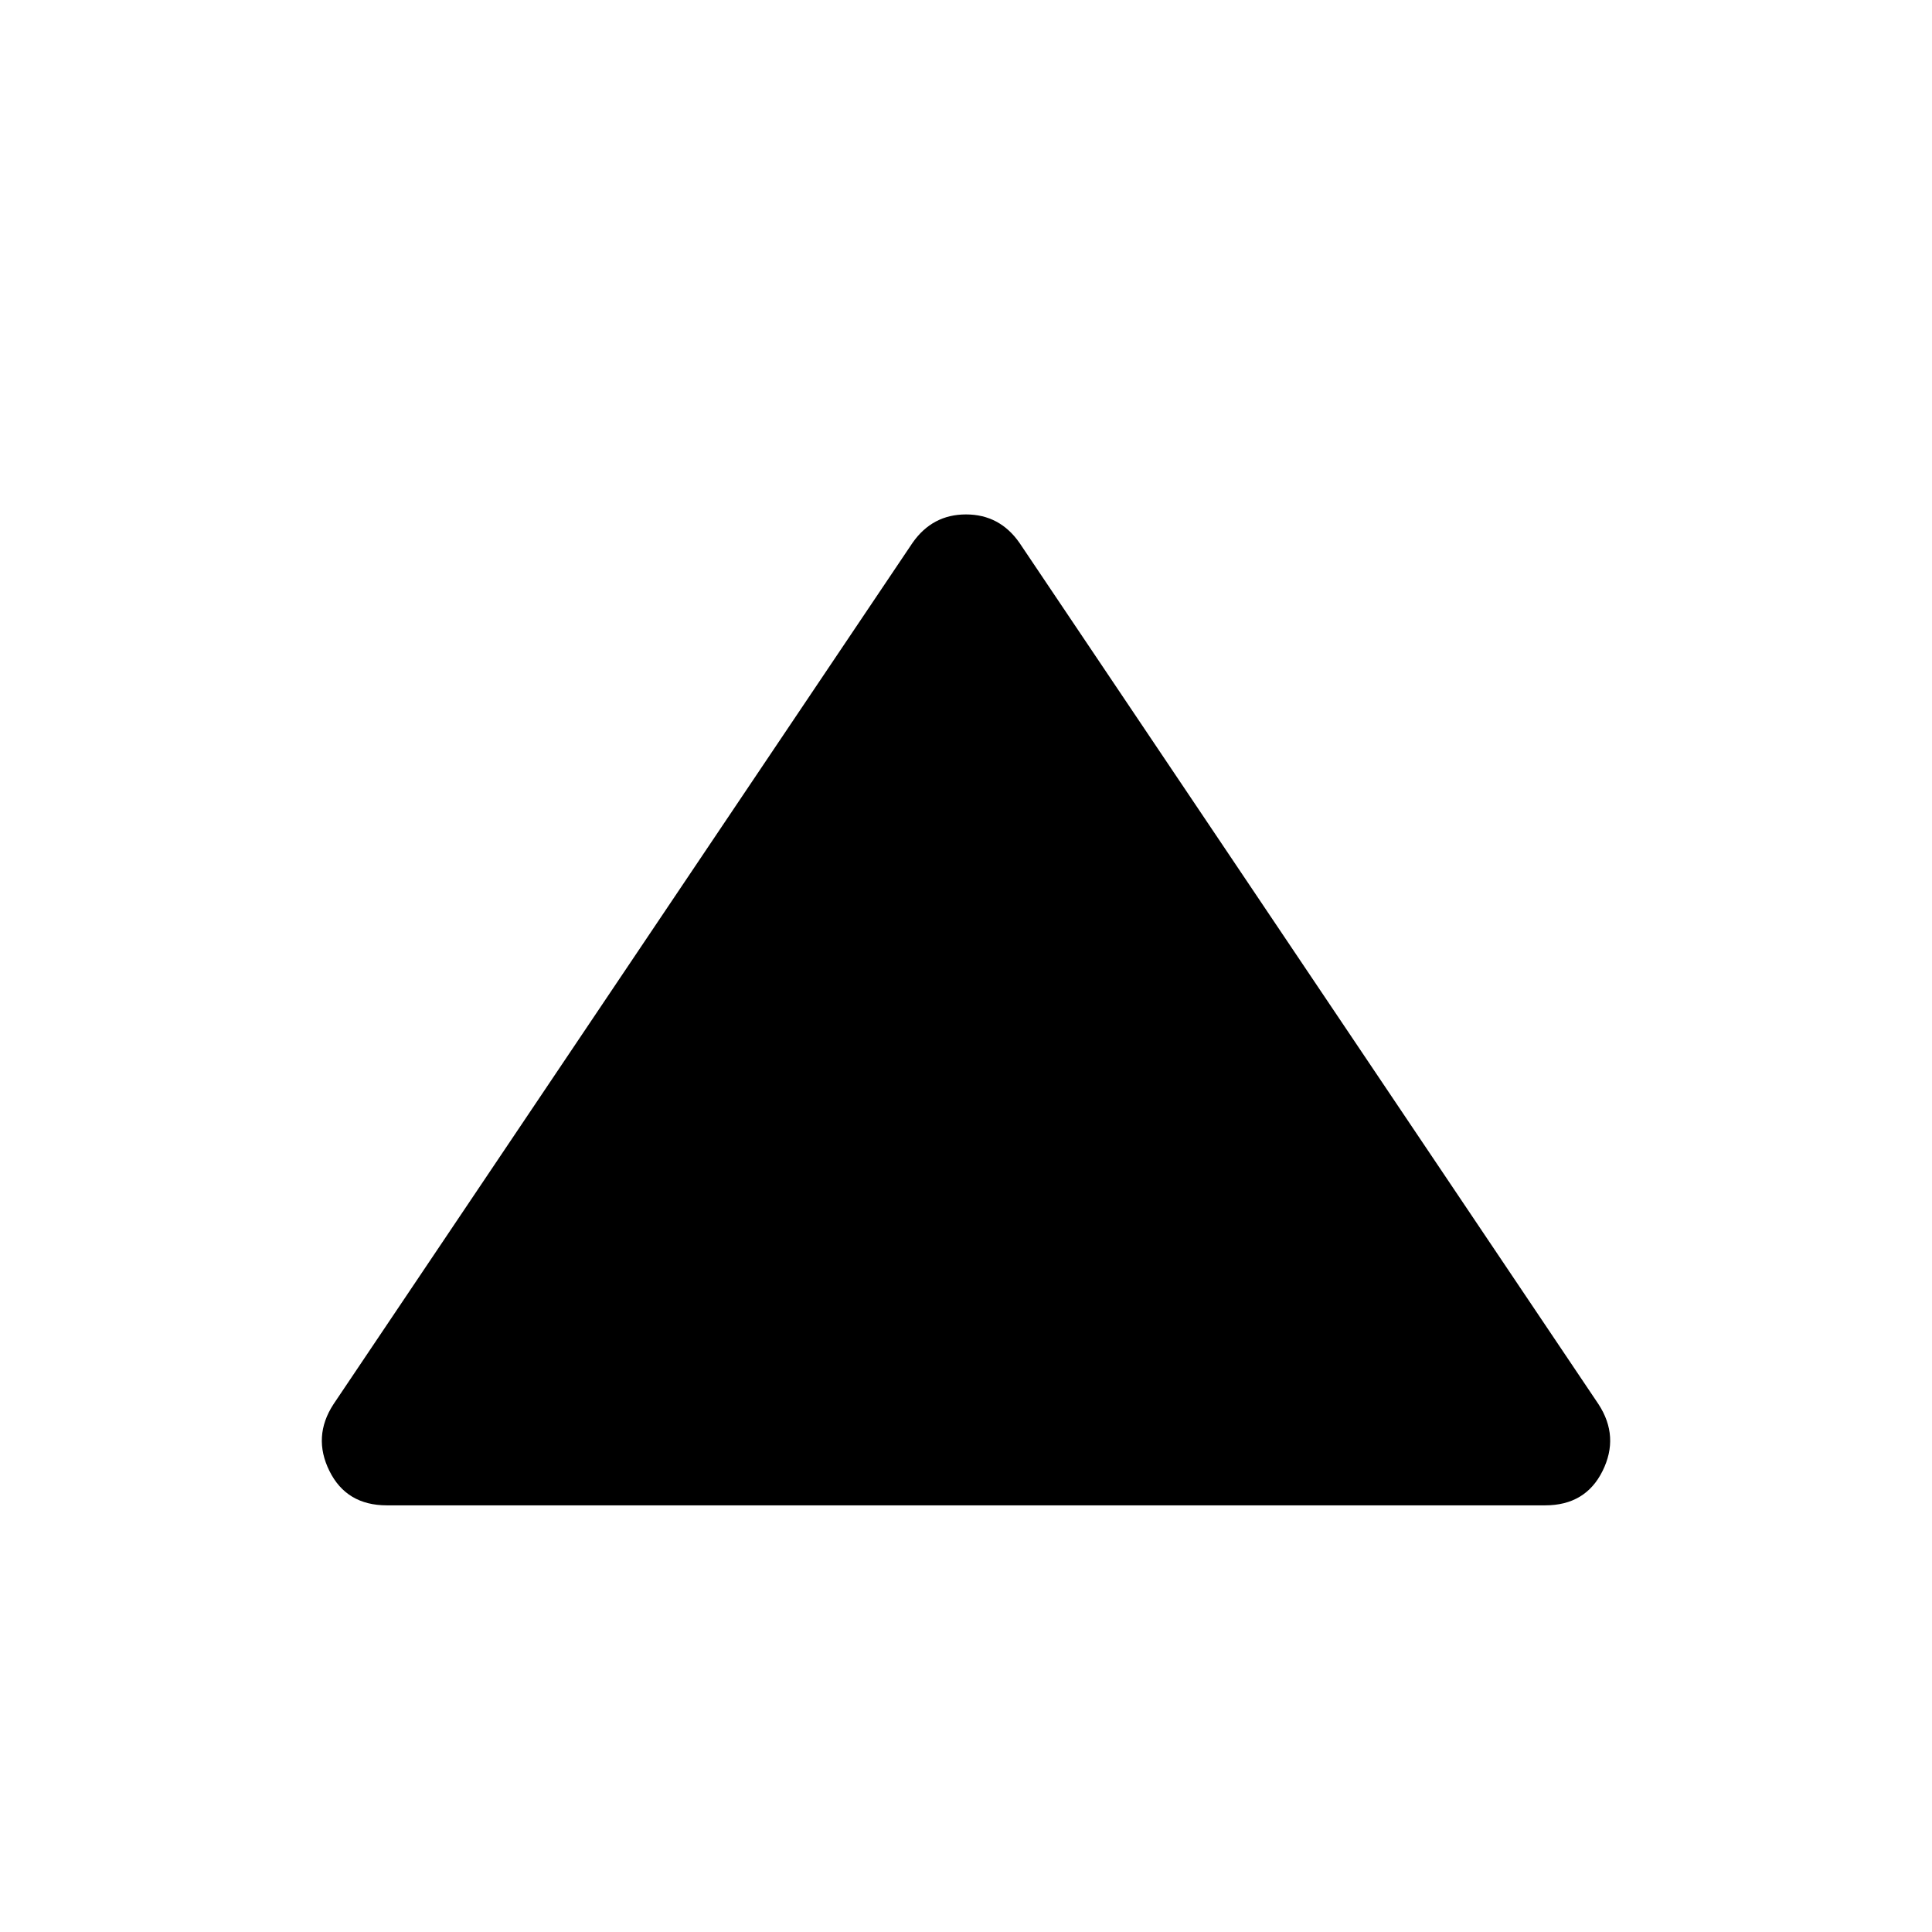 <svg xmlns="http://www.w3.org/2000/svg" height="20" viewBox="0 -960 960 960" width="20"><path d="M192.233-212.001q-20.077 0-28.538-17.077-8.462-17.077 2-33.154l287.767-428.073q9.846-14.077 26.538-14.077t26.538 14.077l287.767 428.073q10.462 16.077 2 33.154-8.461 17.077-28.538 17.077H192.233Z"/></svg>